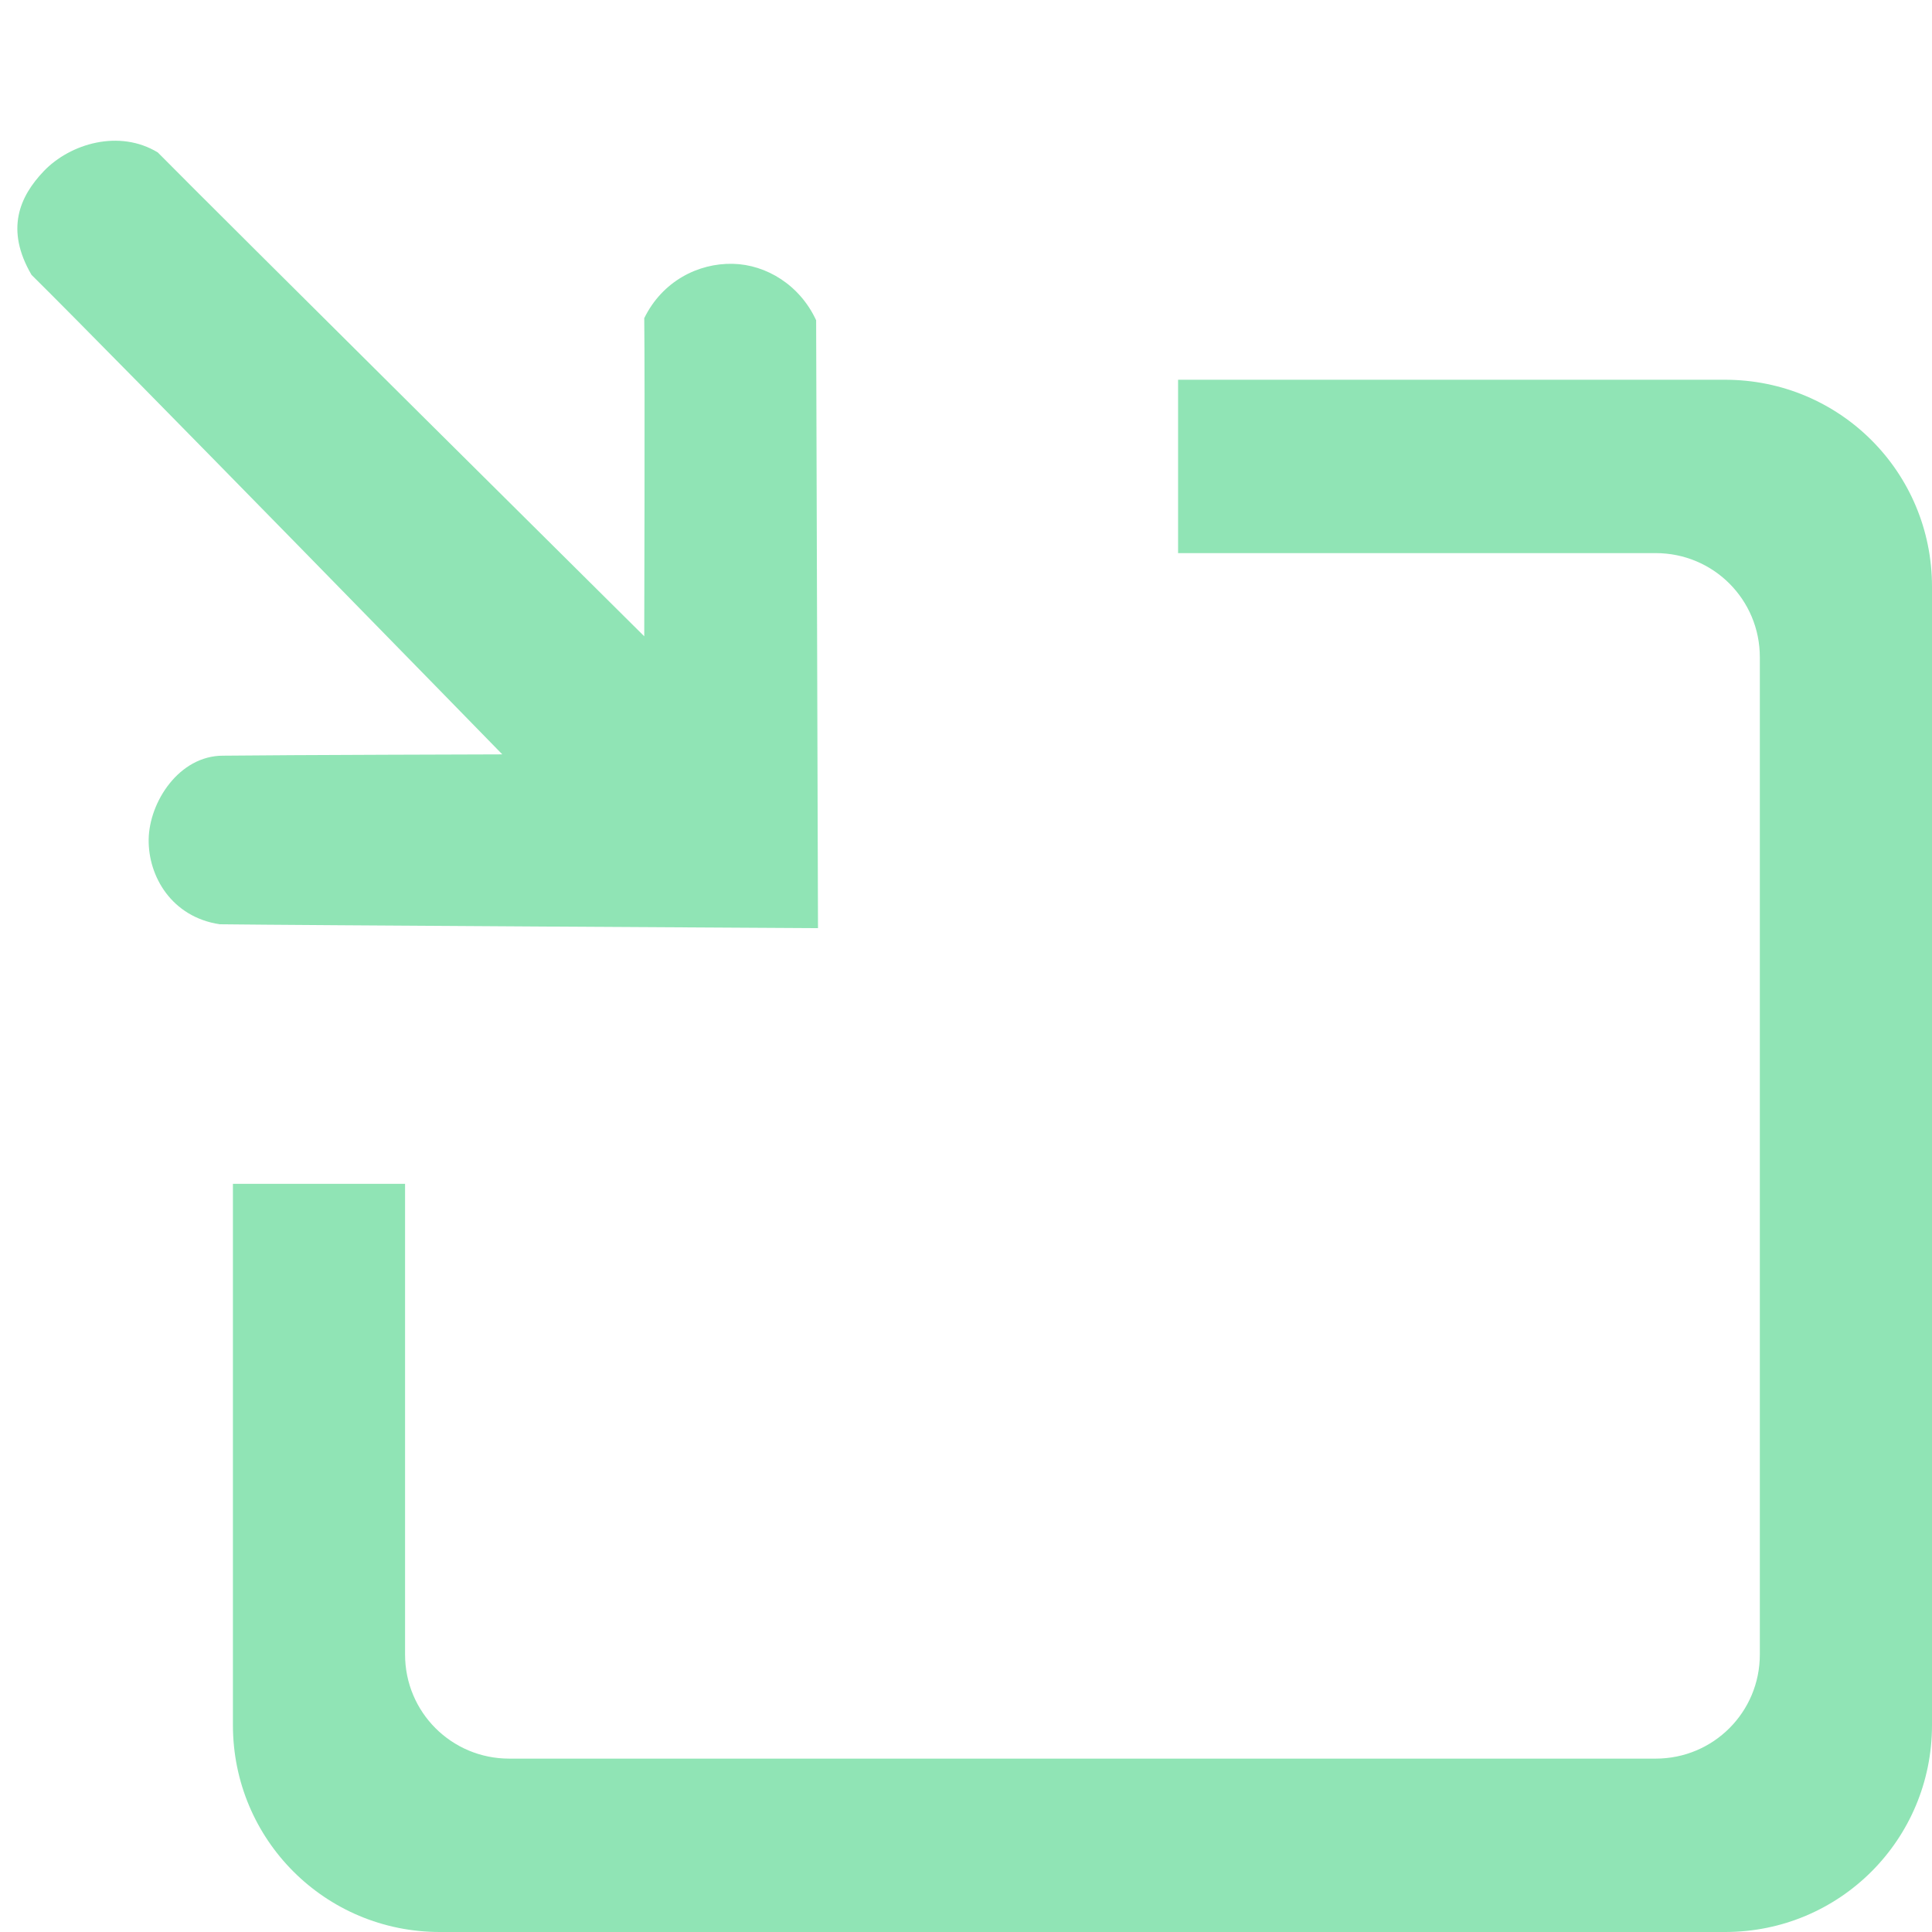 <?xml version="1.0" encoding="UTF-8" standalone="no"?>
<svg width="100mm" height="100mm" viewBox="0 0 100 100" version="1.1" xmlns="http://www.w3.org/2000/svg" xmlns:svg="http://www.w3.org/2000/svg">
<g transform="translate(-0.091,2.546)">
<path style="fill:#90e4b5"
d="m 33.437,30.388 c 0,0 0.039,-13.296 0,-16.466 0.938,-1.915 2.794,-2.854 4.588,-2.813 1.735,0.04 3.467,1.103 4.309,2.921 0.019,4.958 0.096,31.465 0.096,31.465 0,0 -27.452,-0.154 -30.967,-0.201 -2.489,-0.376 -3.705,-2.485 -3.677,-4.395 0.029,-1.931 1.57,-4.332 3.848,-4.331 3.129,-0.038 14.456,-0.068 14.456,-0.068 0,0 -20.043,-20.546 -24.368,-24.82 C 0.345,9.325 1.111,7.618 2.355,6.315 3.733,4.873 6.275,4.137 8.259,5.345 11.143,8.272 33.437,30.388 33.437,30.388 Z"/>
<path
style="fill:#90e4b5"
d="m 61.068,17.11 v 8.973 h 24.722 c 2.986,0 5.39,2.404 5.39,5.39 v 51.617 c 0,2.986 -2.404,5.39 -5.39,5.39 H 26.447 c -2.986,0 -5.39,-2.404 -5.39,-5.39 V 58.73 H 12.147 v 28.014 c 0,5.933 4.777,10.71 10.71,10.71 h 66.524 c 5.933,0 10.71,-4.777 10.71,-10.71 V 27.82 c 0,-5.933 -4.777,-10.71 -10.71,-10.71 z"/>
</g>
<rect style="fill:none;stroke:none" width="100" height="100" x="0" y="0" />
</svg>
